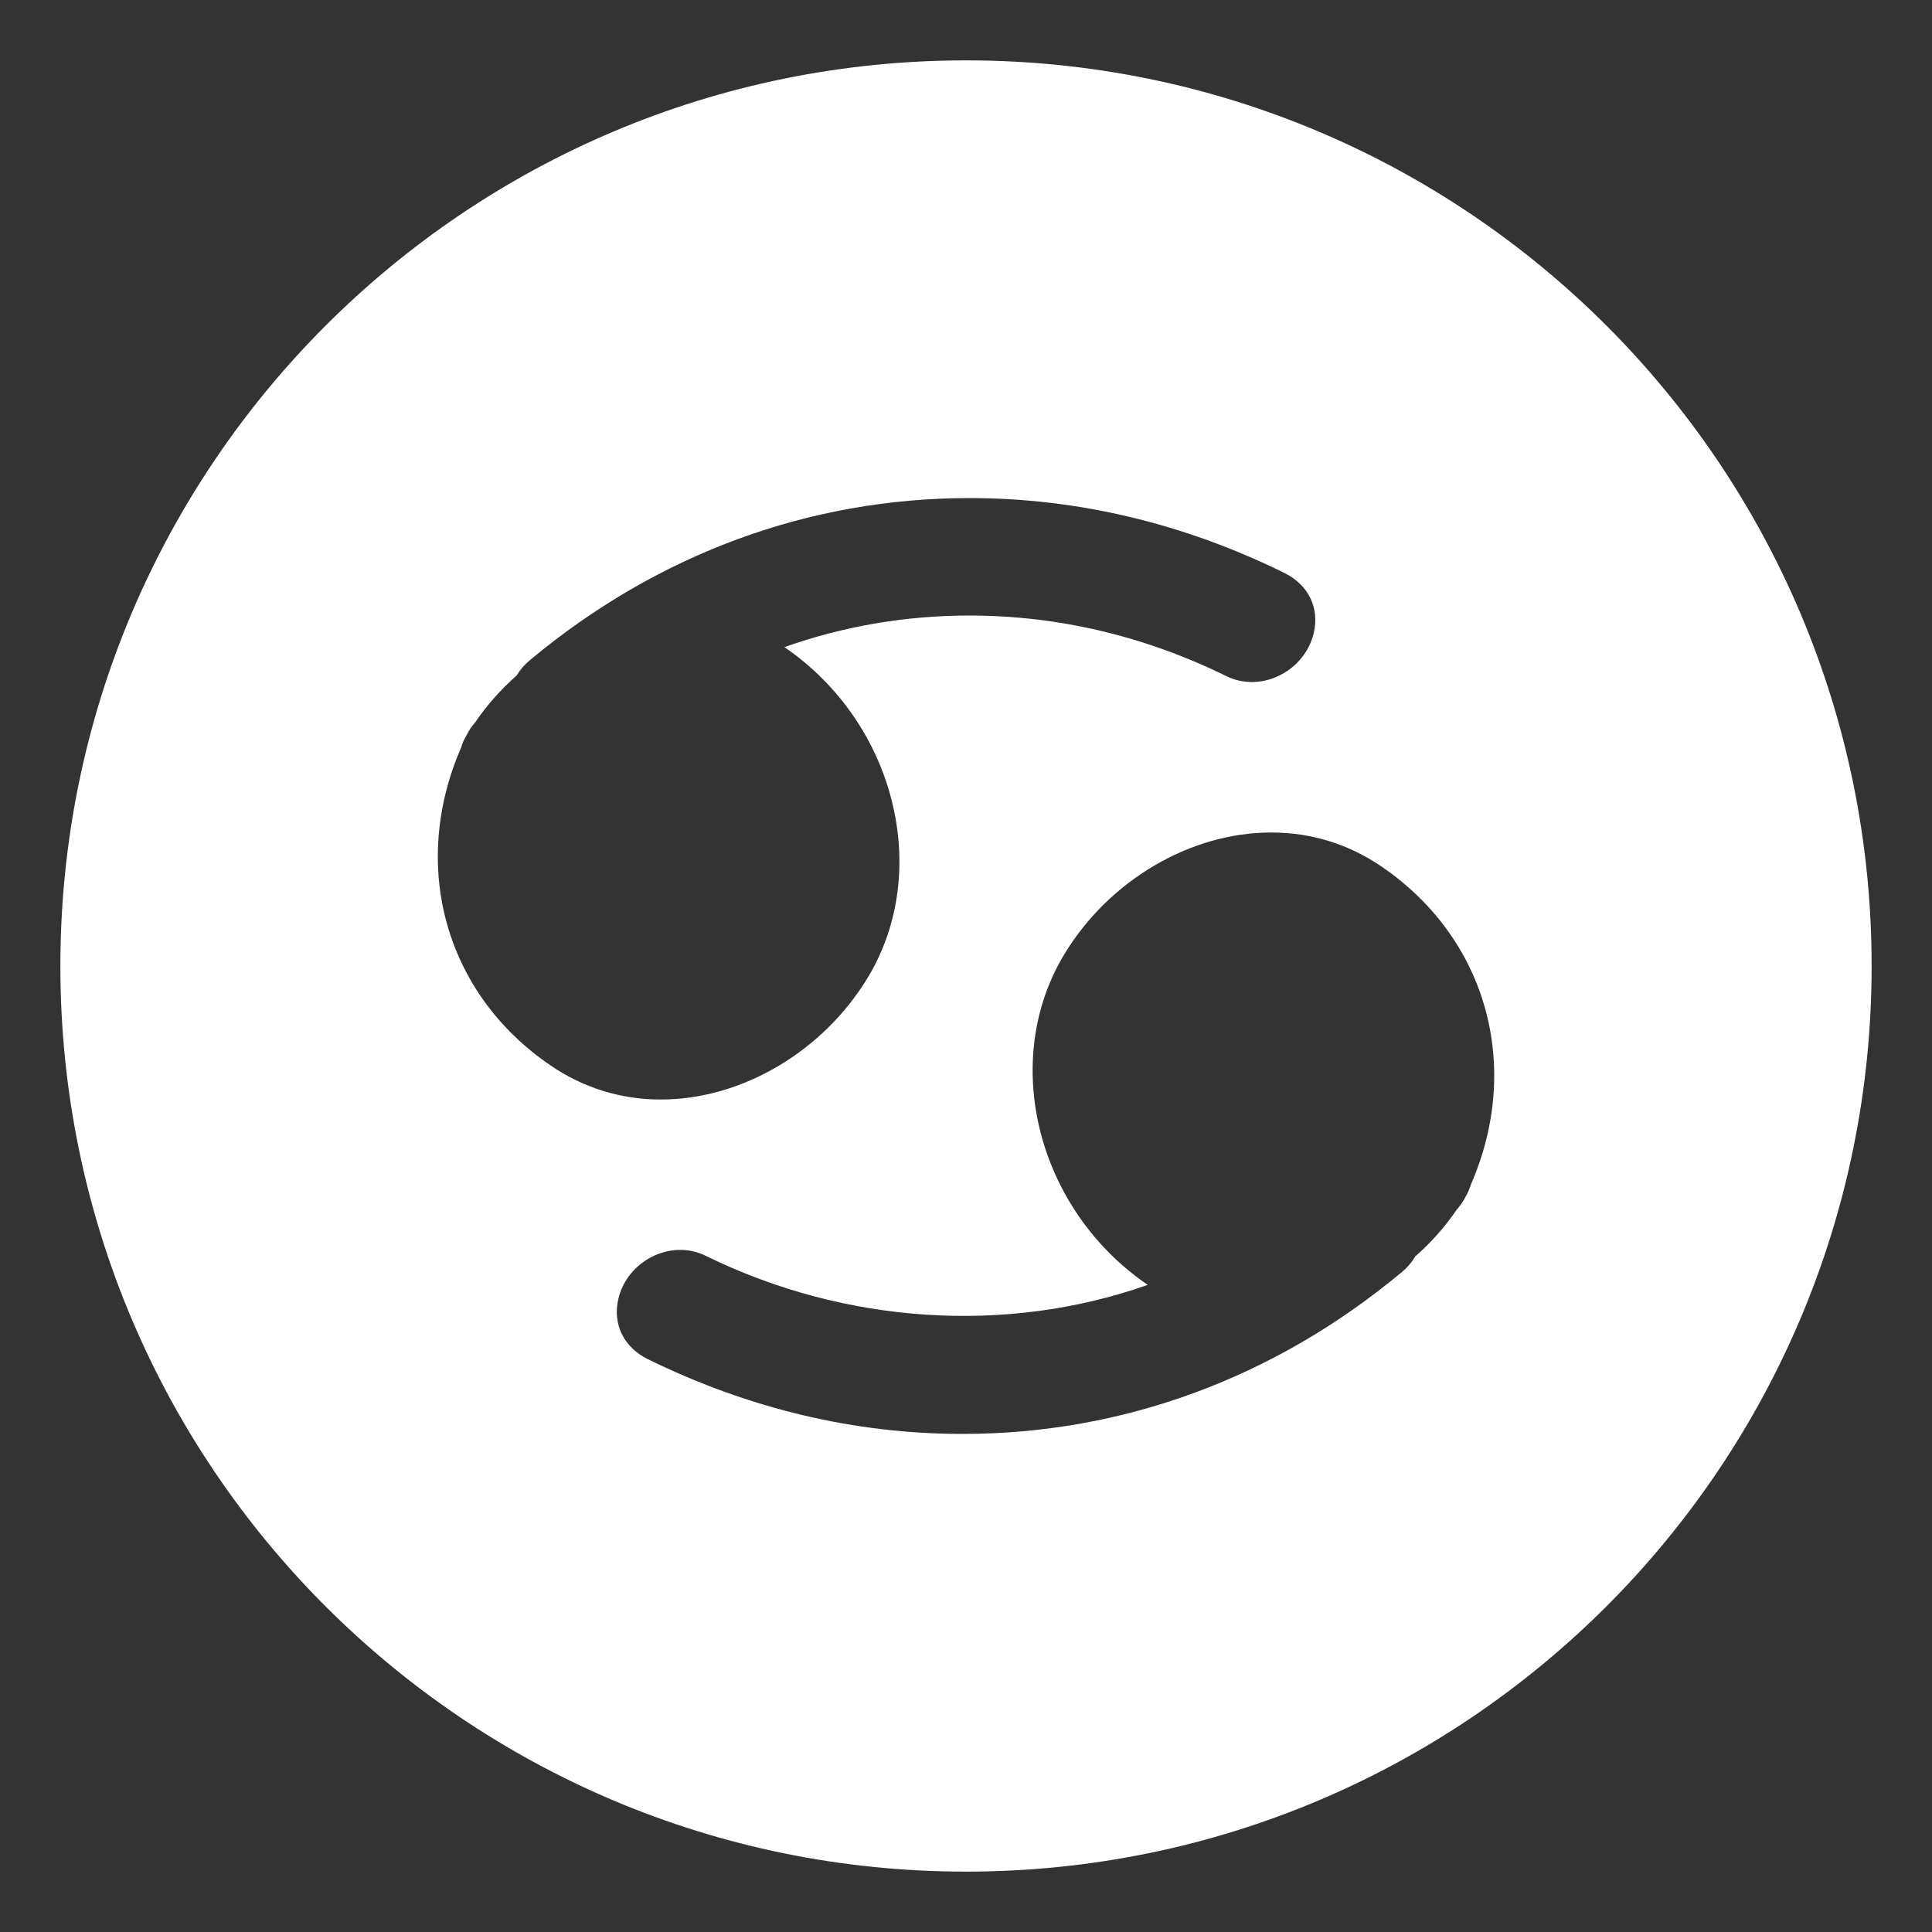 <svg width="20" height="20" viewBox="0 0 20 20" fill="none" xmlns="http://www.w3.org/2000/svg">
<rect x="0" y="0" width="20" height="20" fill="#333333" stroke="none"/>
<path d="M10.001 0.625C4.822 0.625 0.625 4.822 0.625 10C0.624 15.178 4.822 19.375 10 19.375C15.178 19.375 19.376 15.178 19.375 10C19.376 4.822 15.178 0.625 10.001 0.625ZM4.774 7.737C4.783 7.701 4.805 7.652 4.833 7.605C4.856 7.559 4.884 7.517 4.918 7.479C5.04 7.3 5.185 7.136 5.349 6.992C5.385 6.933 5.43 6.88 5.483 6.836C6.799 5.737 8.373 5.156 10.035 5.156C11.151 5.156 12.248 5.416 13.294 5.93C13.544 6.053 13.661 6.291 13.6 6.553C13.509 6.943 13.061 7.179 12.695 6.999C11.847 6.583 10.952 6.372 10.034 6.372C9.376 6.372 8.733 6.482 8.12 6.699C9.265 7.481 9.652 9.016 8.982 10.122C8.518 10.887 7.678 11.382 6.842 11.382C6.433 11.384 6.033 11.26 5.696 11.027C4.61 10.287 4.24 8.964 4.774 7.737ZM15.226 12.264C15.212 12.311 15.192 12.355 15.167 12.396C15.15 12.432 15.12 12.477 15.081 12.521C14.959 12.7 14.815 12.863 14.651 13.006C14.616 13.066 14.57 13.12 14.516 13.165C13.201 14.263 11.627 14.844 9.964 14.844C8.848 14.844 7.752 14.583 6.706 14.07C6.457 13.947 6.34 13.708 6.401 13.446C6.491 13.057 6.939 12.82 7.306 13C8.748 13.709 10.423 13.816 11.881 13.301C10.735 12.519 10.349 10.984 11.018 9.878C11.481 9.113 12.322 8.618 13.159 8.618C13.574 8.618 13.96 8.737 14.304 8.972C15.39 9.714 15.761 11.037 15.226 12.264Z" fill="white"/>
</svg>
